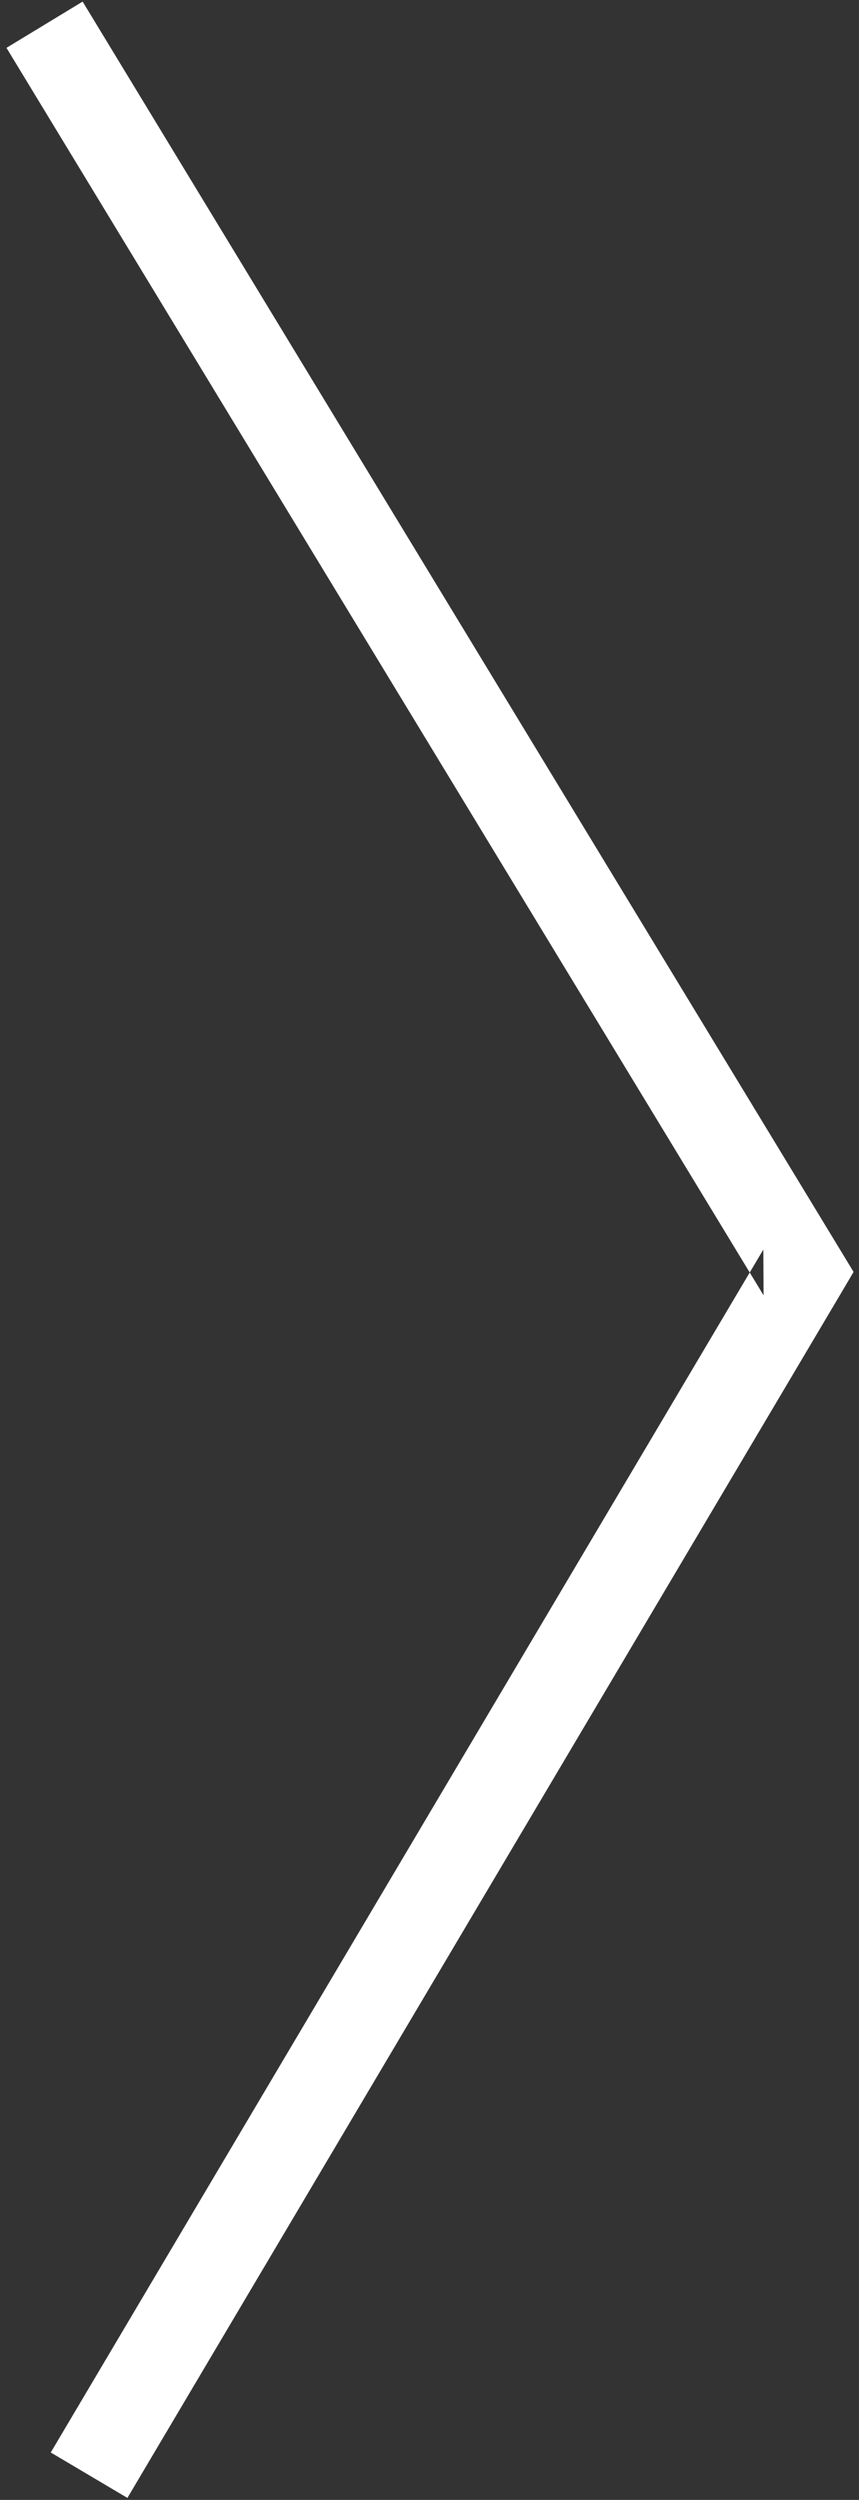 <?xml version="1.0" encoding="UTF-8" standalone="no"?>
<svg width="22px" height="64px" viewBox="0 0 22 64" version="1.1" xmlns="http://www.w3.org/2000/svg" xmlns:xlink="http://www.w3.org/1999/xlink">
    <rect x="0" y="0" width="22" height="64" fill="#333333" stroke="none"/>
    <!-- Generator: Sketch 3.8.3 (29802) - http://www.bohemiancoding.com/sketch -->
    <title>white/icon-ui-angle-right-large-white</title>
    <desc>Created with Sketch.</desc>
    <defs></defs>
    <g id="white" stroke="none" stroke-width="1" fill="none" fill-rule="evenodd">
        <g id="icons,-utility-white" transform="translate(-506, -1021)" fill="#FFFFFF">
            <g id="white/icon-ui-angle-right-large-white" transform="translate(506, 1021)">
                <g id="Path-1">
                    <g id="Page-1">
                        <polygon id="Path-1" points="0.166 1.225 19.556 33.162 19.55 31.989 1.3 62.786 3.263 63.949 21.513 33.152 21.861 32.563 21.506 31.978 2.116 0.041"></polygon>
                    </g>
                </g>
            </g>
        </g>
    </g>
</svg>